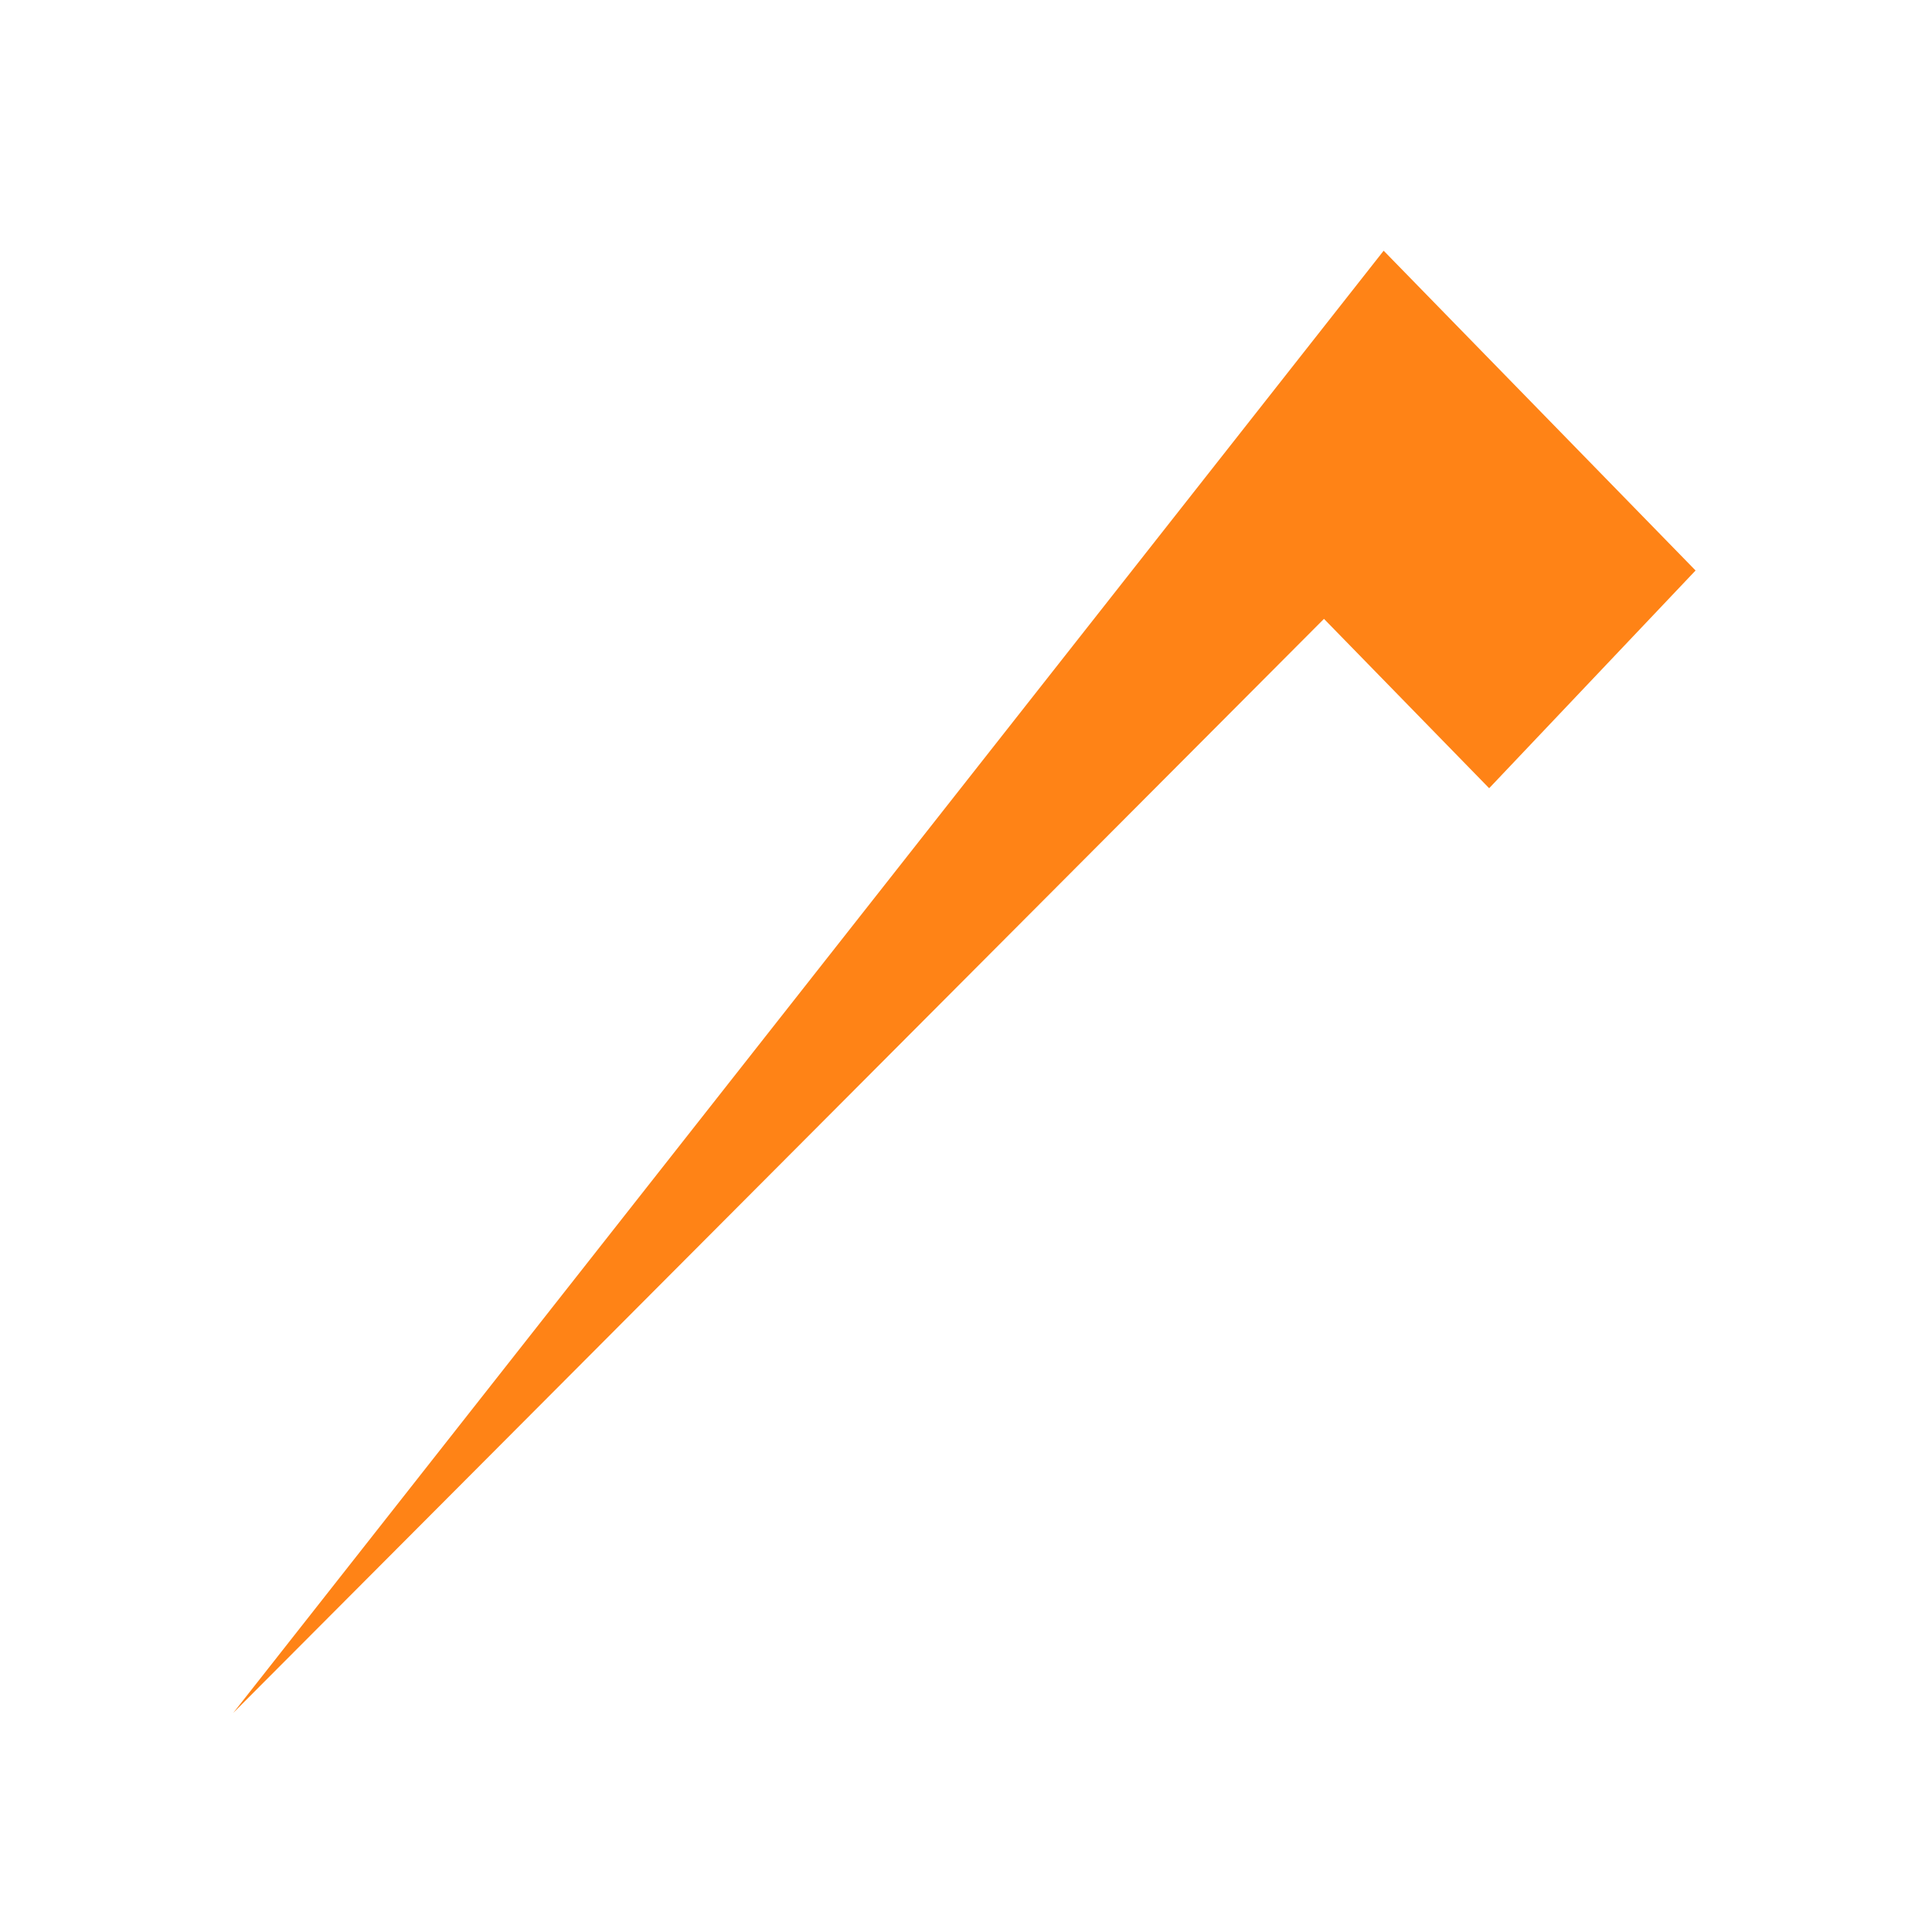 <svg xmlns="http://www.w3.org/2000/svg" xmlns:xlink="http://www.w3.org/1999/xlink" width="56" height="56" viewBox="0 0 56 56"><defs><style>.a{fill:#fff;opacity:0;}.b{fill:#ff8316;}.c{filter:url(#a);}</style><filter id="a" x="0" y="0" width="56" height="56" filterUnits="userSpaceOnUse"><feOffset input="SourceAlpha"/><feGaussianBlur stdDeviation="1" result="b"/><feFlood flood-opacity="0.4"/><feComposite operator="in" in2="b"/><feComposite in="SourceGraphic"/></filter></defs><g transform="translate(-400 -555)"><g class="c" transform="matrix(1, 0, 0, 1, 400, 555)"><rect class="a" width="50" height="50" rx="3" transform="translate(3 3)"/></g><path class="b" d="M455.487,437.64l-9.041-9.269L413.1,470.754l31.616-31.712,4.788,4.909Z" transform="translate(-6.34 133.896)"/></g></svg>
